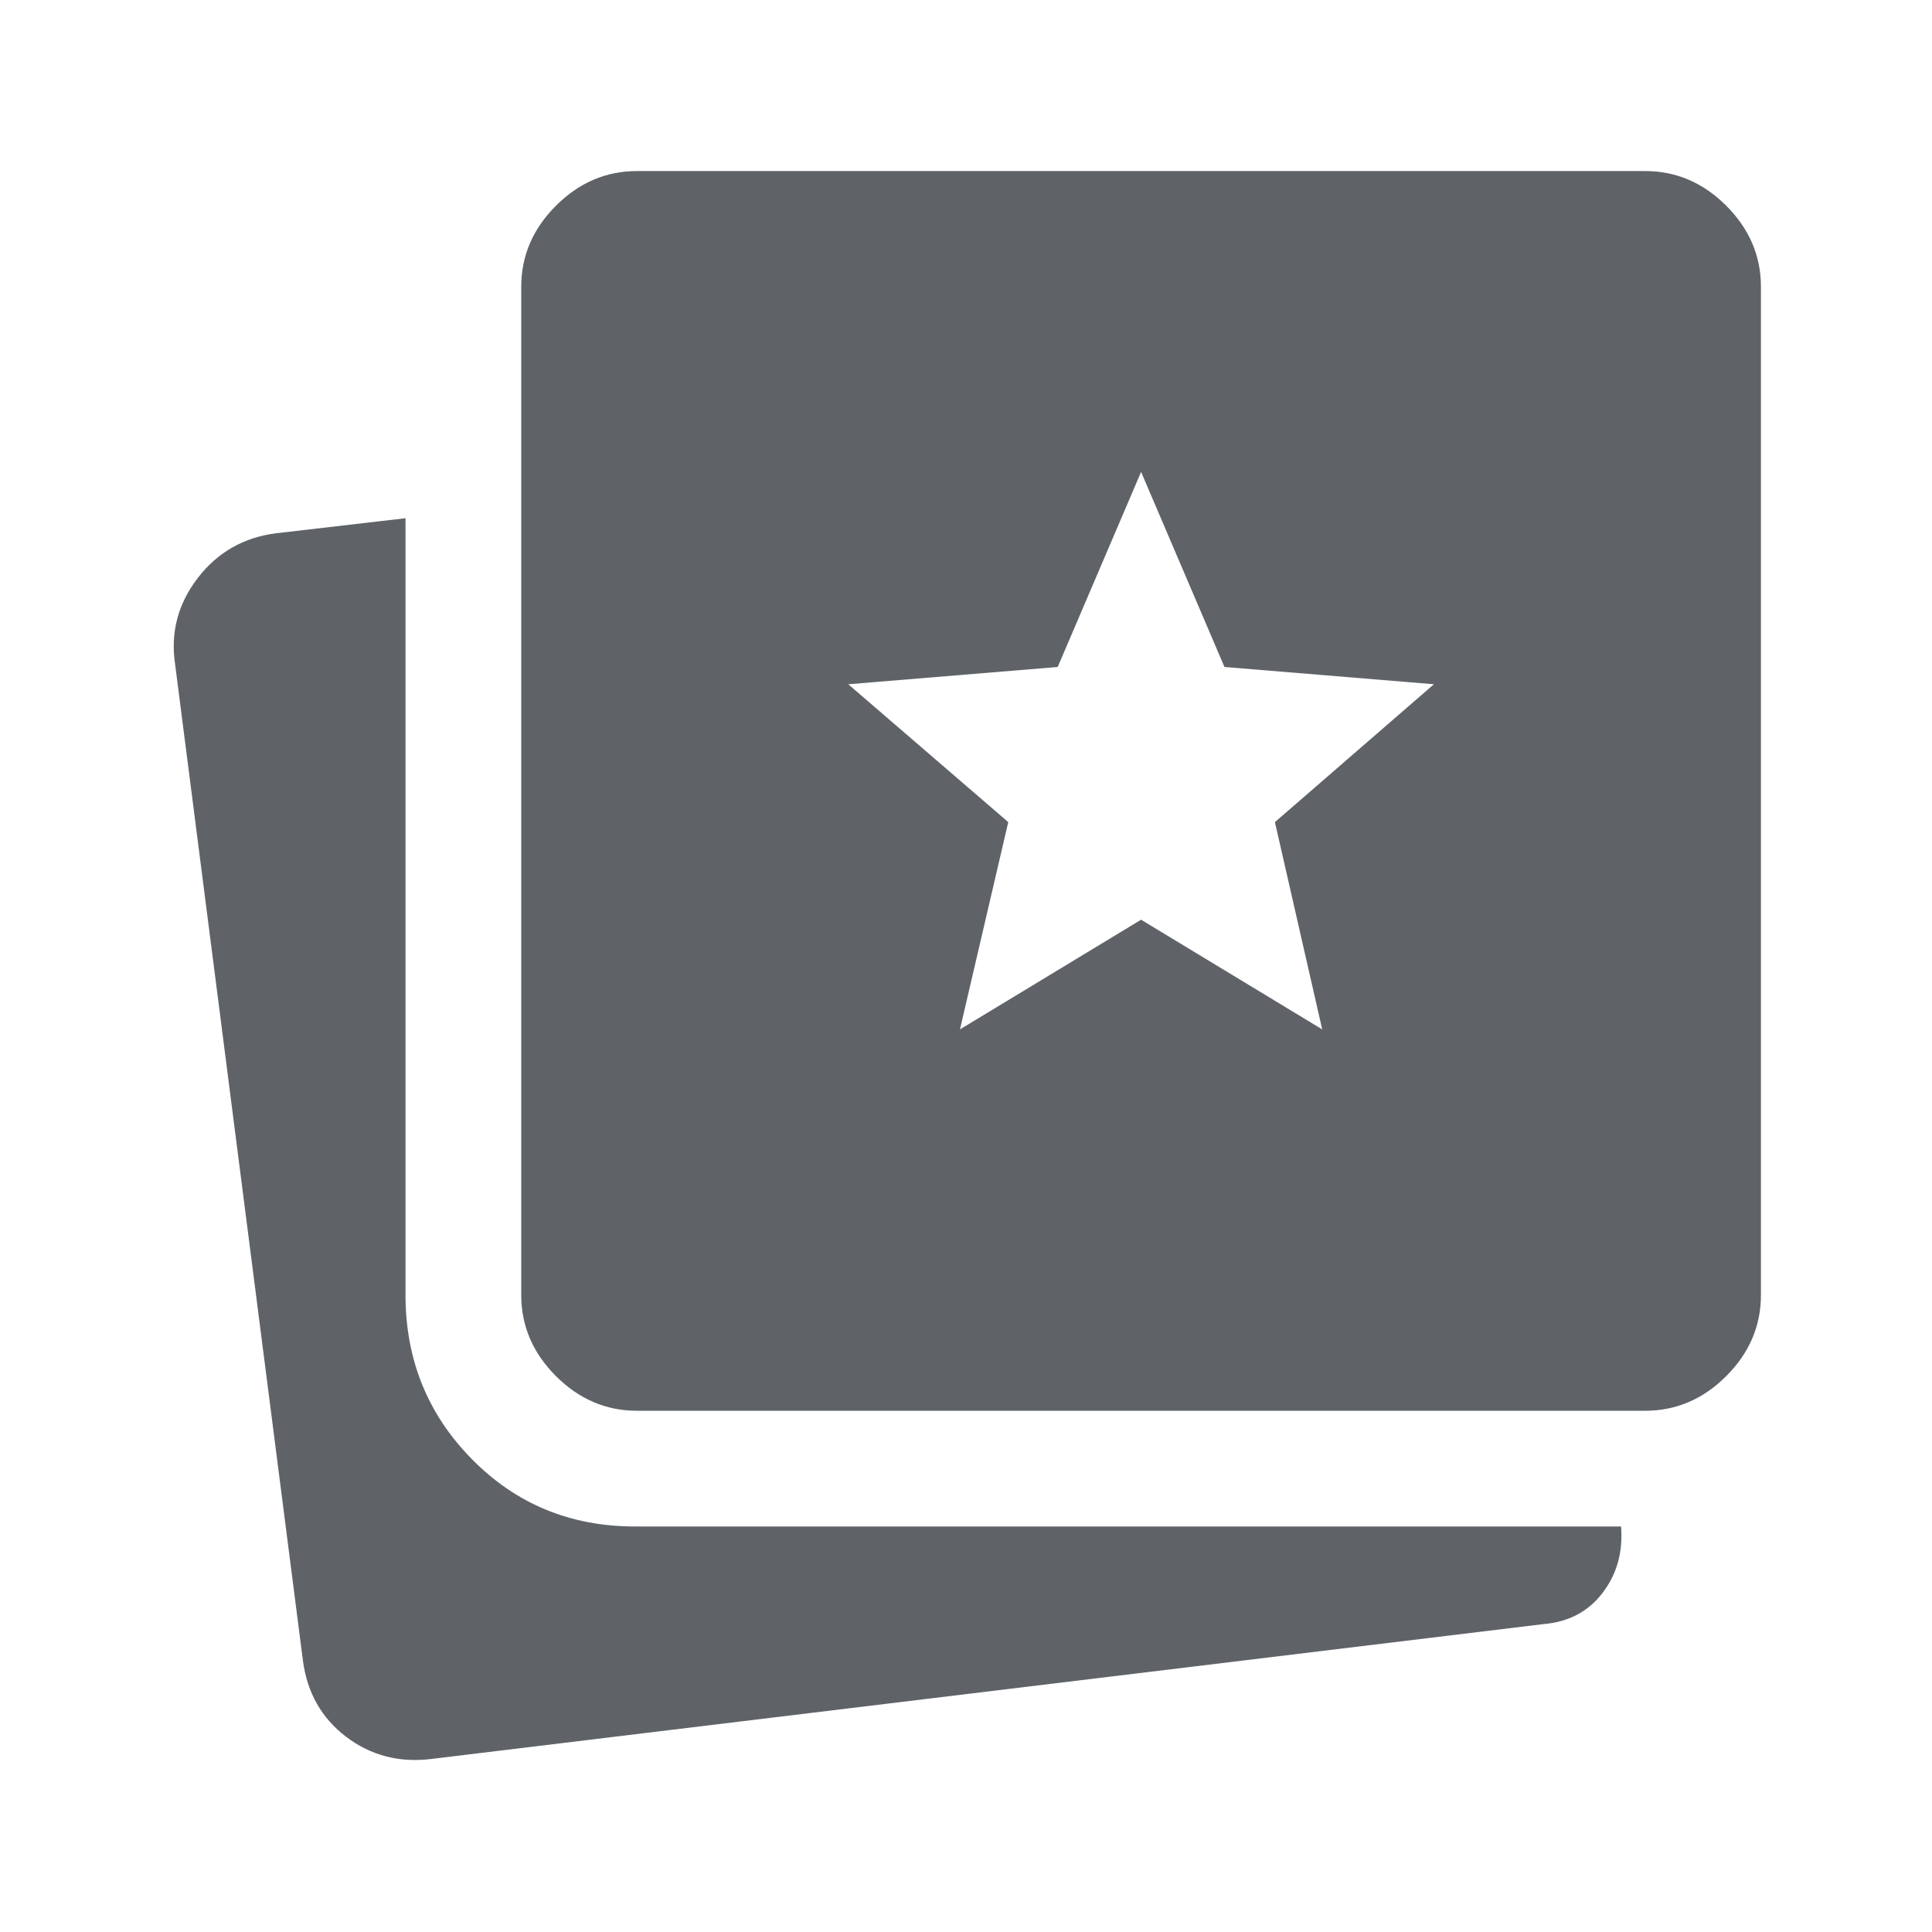 <svg xmlns="http://www.w3.org/2000/svg" height="48px" viewBox="0 -960 960 960" width="48px" fill="#5f6368"><path d="m477-448.5 90-54.5 90 54.5-23.5-103 79-68.5-104.07-8.58L567-725.5l-41.43 96.92L421.5-620l79.5 68.5-24 103ZM214.5-86q-24 3-42.43-10.94-18.43-13.95-21.57-38.06L87-630q-3.5-23.5 11.18-42.68Q112.87-691.86 137-695l64.5-7.5v386q0 48.06 32.97 81.53t81.03 33.47h490q1.5 19-9.16 32.96T767-153L214.5-86Zm102-173q-23.03 0-40.27-17.23Q259-293.47 259-316.5v-501q0-23.03 17.23-40.27Q293.47-875 316.5-875h501q23.03 0 40.27 17.23Q875-840.53 875-817.5v501q0 23.03-17.23 40.27Q840.53-259 817.5-259h-501Z"/></svg>